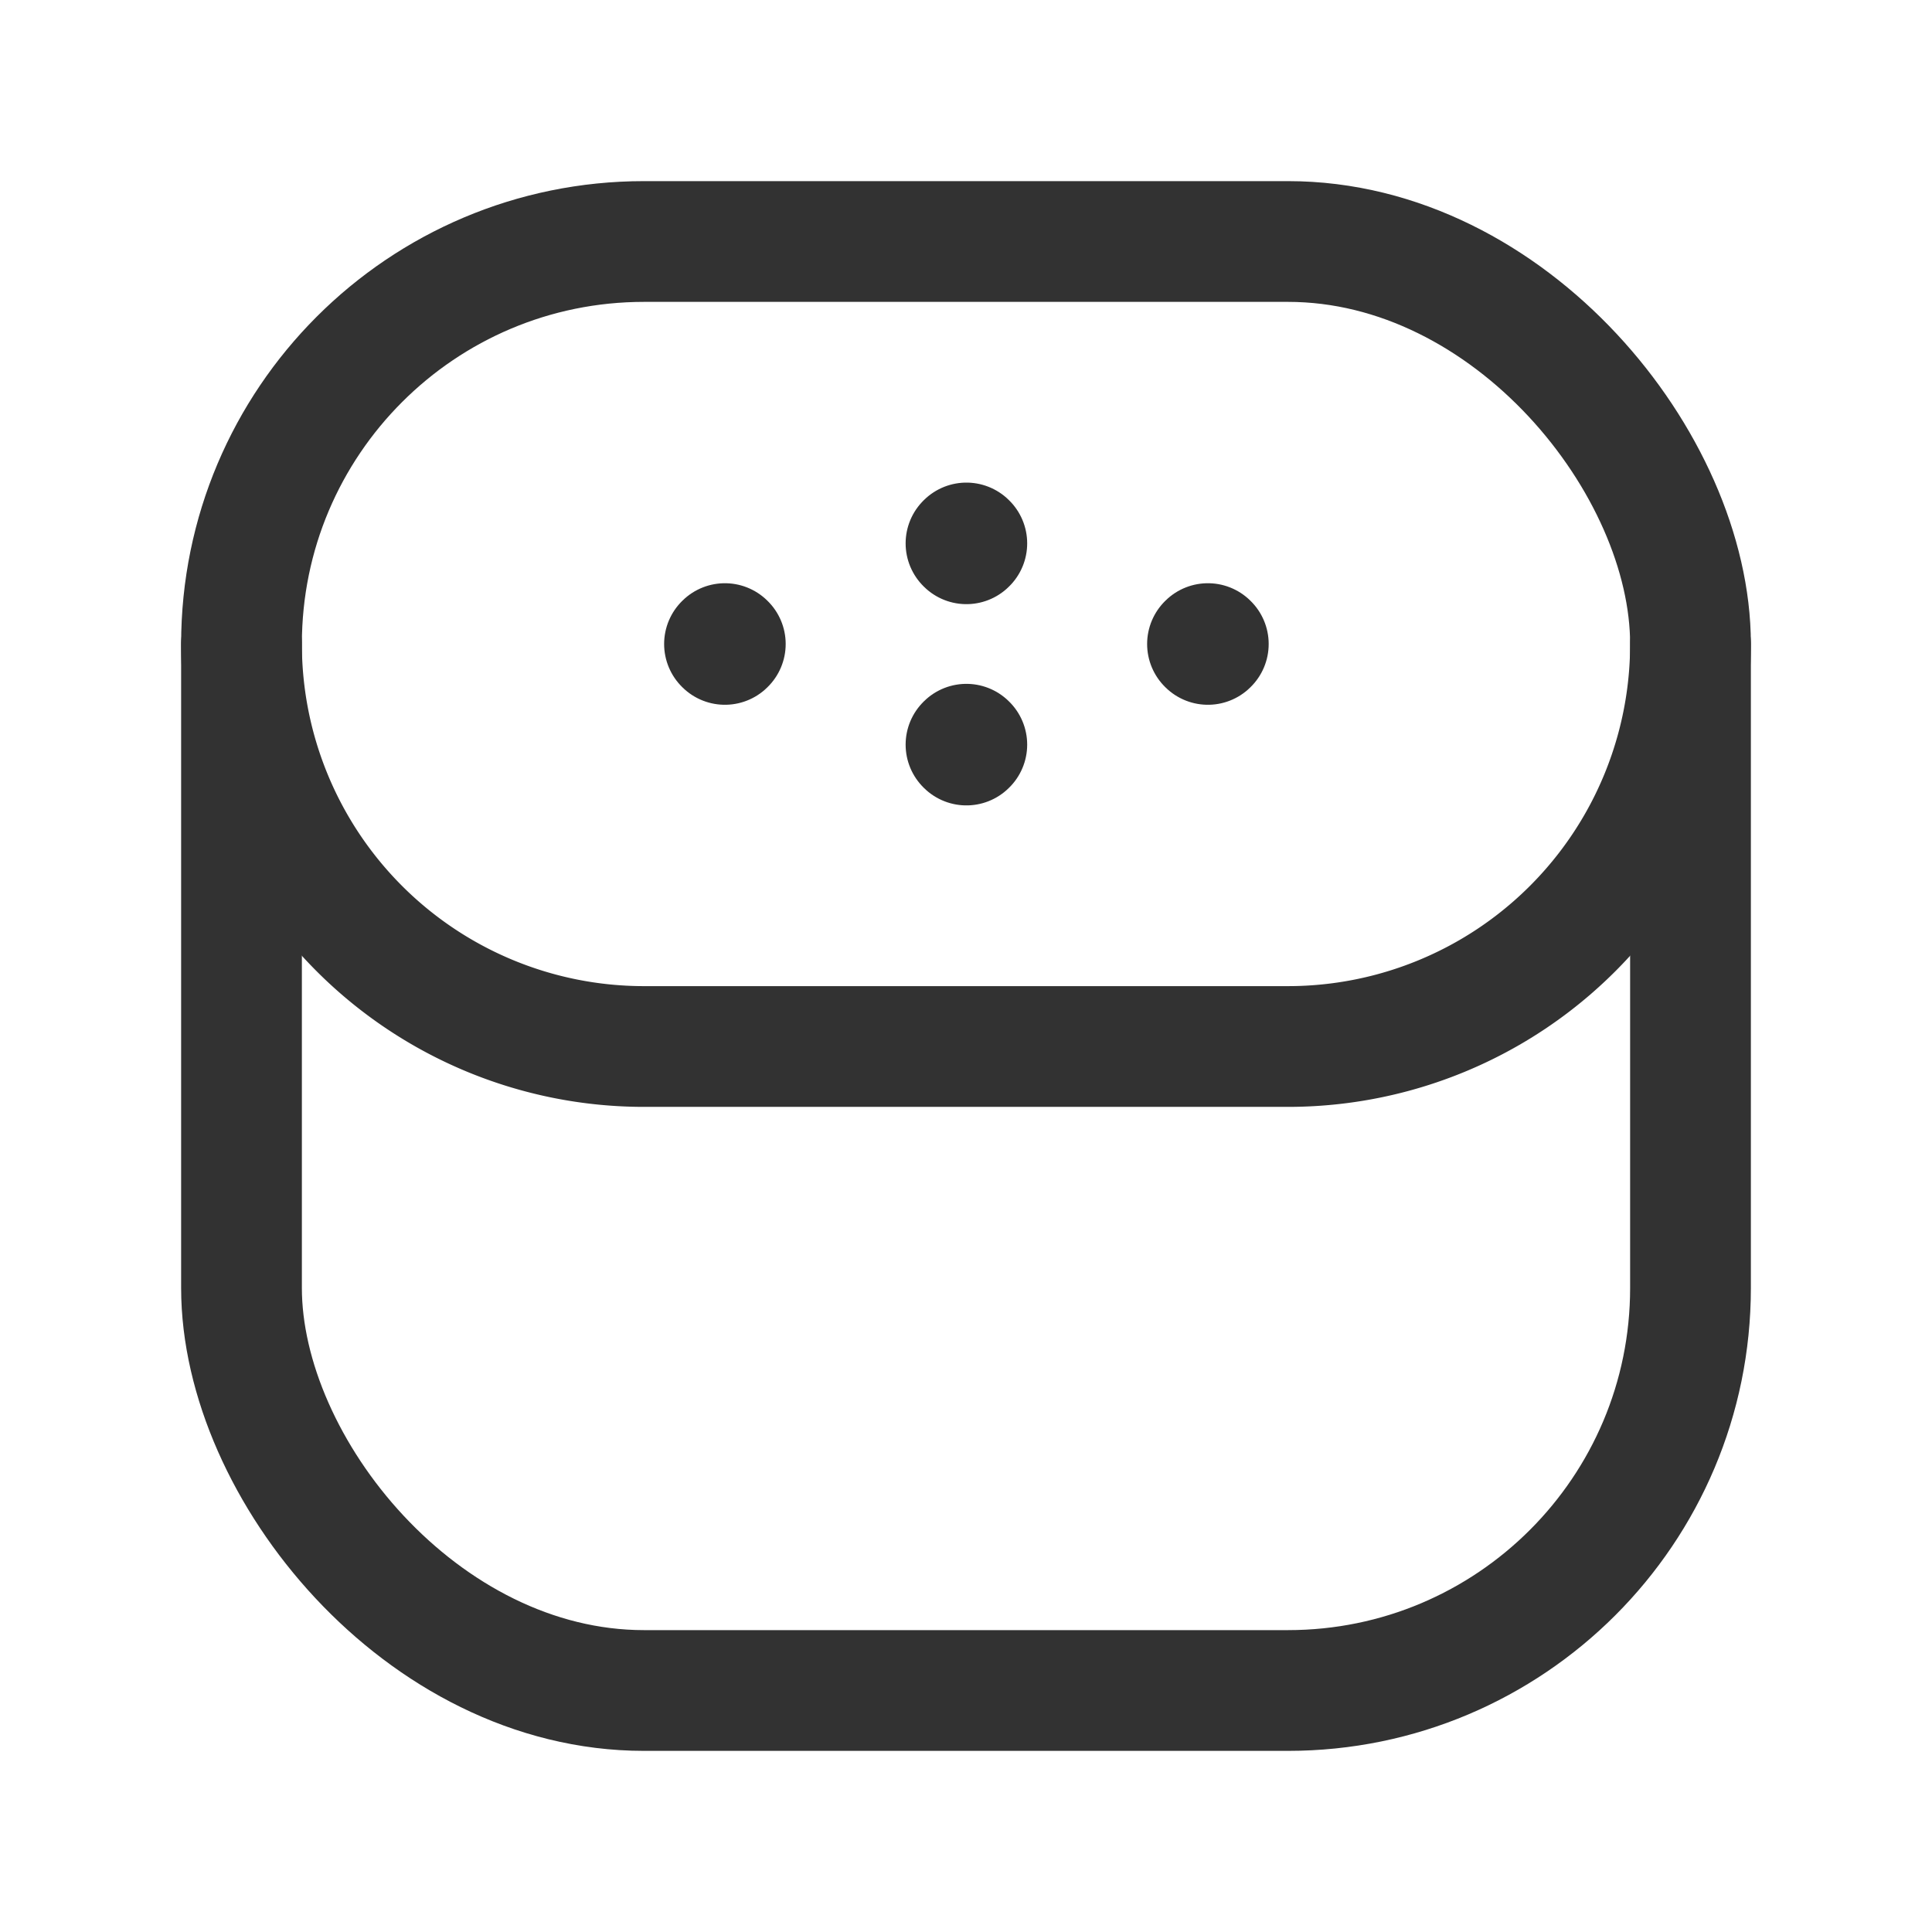 <svg xmlns="http://www.w3.org/2000/svg" viewBox="0 0 24 24"><rect width="24" height="24" fill="none"/><path d="M21,8a5,5,0,0,1-5,5H8A5,5,0,0,1,3,8" fill="none" stroke="#323232" stroke-linecap="round" stroke-linejoin="round" stroke-width="1.5"/><path d="M9.01,8l-.005.005L9,8l.005-.005L9.01,8" fill="none" stroke="#323232" stroke-linecap="round" stroke-linejoin="round" stroke-width="1.5"/><path d="M15.01,8l-.005.005L15,8l.005-.005L15.01,8" fill="none" stroke="#323232" stroke-linecap="round" stroke-linejoin="round" stroke-width="1.5"/><path d="M12.01,6.75l-.005.005L12,6.75l.005-.005.005.005" fill="none" stroke="#323232" stroke-linecap="round" stroke-linejoin="round" stroke-width="1.5"/><path d="M12.01,9.25l-.005.005L12,9.25l.005-.005.005.005" fill="none" stroke="#323232" stroke-linecap="round" stroke-linejoin="round" stroke-width="1.5"/><rect x="3" y="3" width="18" height="18" rx="5" stroke-width="1.5" stroke="#323232" stroke-linecap="round" stroke-linejoin="round" fill="none"/></svg>